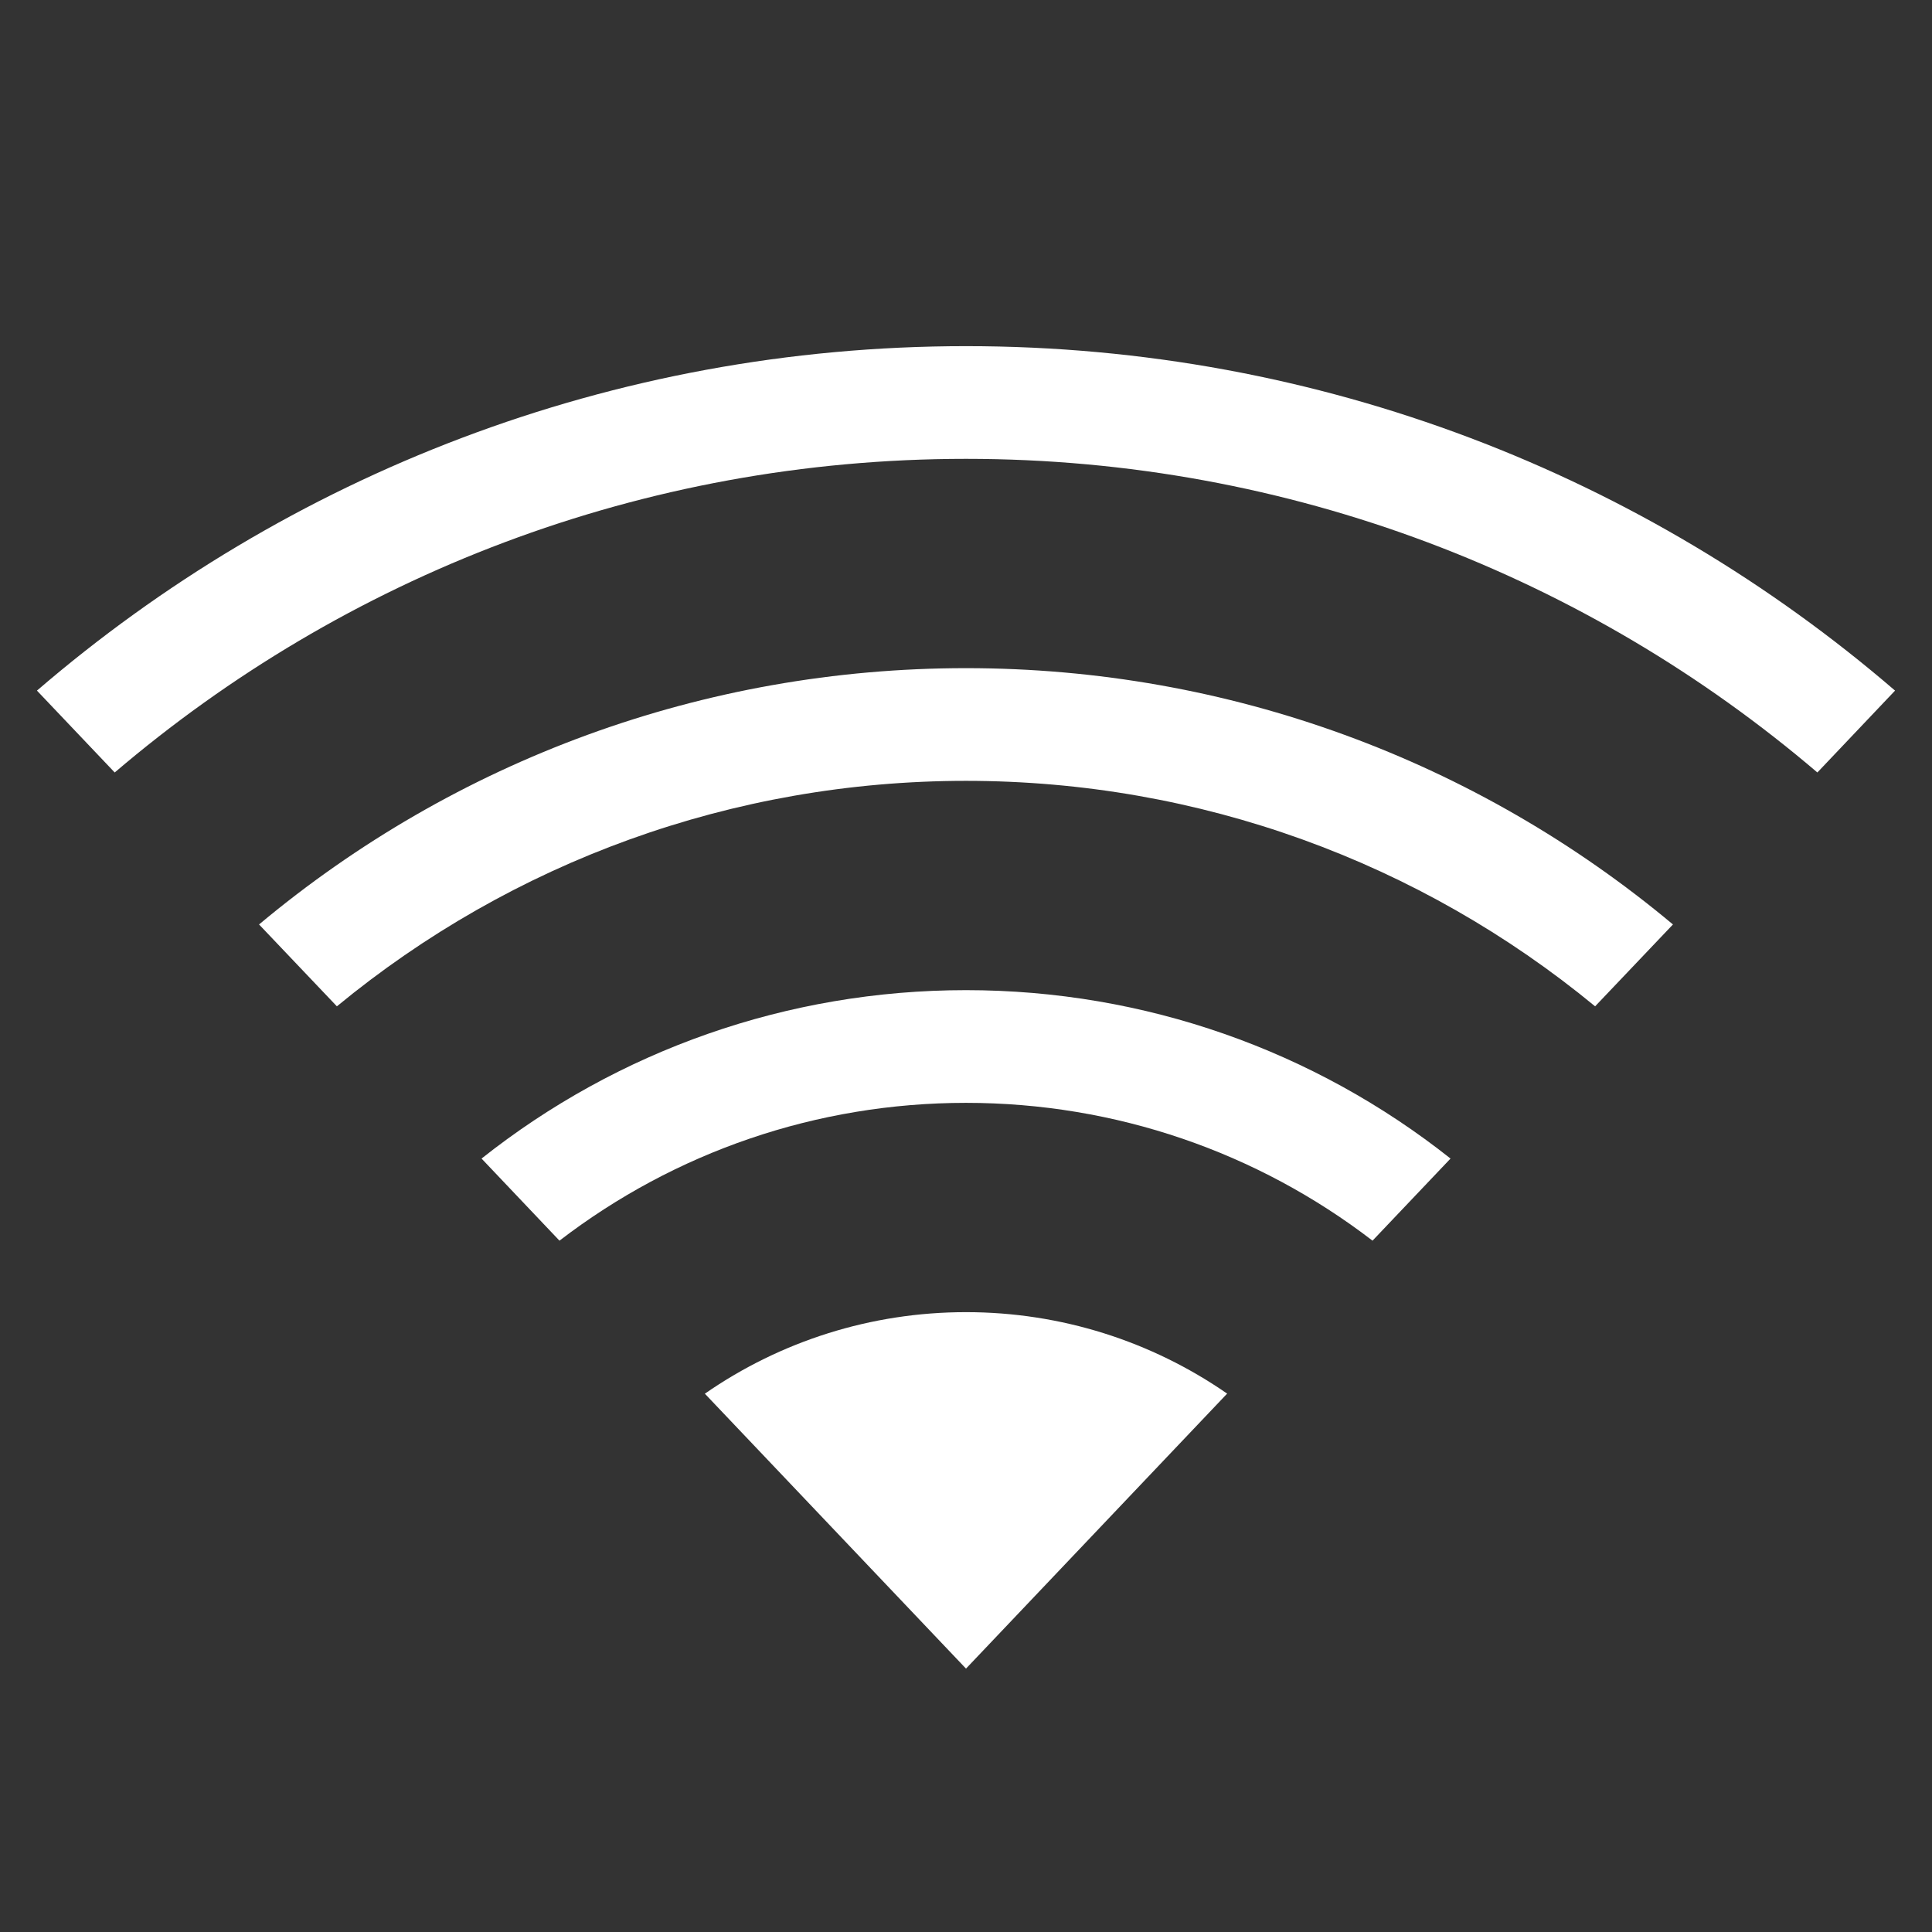 <?xml version="1.0" encoding="UTF-8"?>
<svg width="24px" height="24px" viewBox="0 0 24 24" version="1.1" xmlns="http://www.w3.org/2000/svg" xmlns:xlink="http://www.w3.org/1999/xlink">
    <rect x="0" y="0" width="24" height="24" fill="#333333" stroke="none"/>
    <title>network-wireless-signal-full-symbolic</title>
    <g id="network-wireless-signal-full-symbolic" stroke="none" stroke-width="1" fill="none" fill-rule="evenodd">
        <g id="guide-24"></g>
        <path d="M12,16.3 C13.18,16.3 14.304,16.661 15.244,17.312 L12,20.728 L8.756,17.313 C9.695,16.661 10.82,16.3 12,16.3 Z M12,12.3 C14.222,12.3 16.327,13.051 18.019,14.392 L17.05,15.412 C15.619,14.313 13.859,13.7 12,13.7 C10.141,13.7 8.381,14.313 6.95,15.412 L5.982,14.392 C7.674,13.051 9.778,12.3 12,12.3 Z M12,8.3 C15.263,8.3 18.346,9.447 20.782,11.484 L19.815,12.501 C17.639,10.708 14.9,9.7 12,9.7 C9.1,9.7 6.361,10.708 4.185,12.501 L3.218,11.484 C5.654,9.447 8.737,8.3 12,8.3 Z M12,4.3 C16.409,4.3 20.442,5.912 23.541,8.579 L22.576,9.596 C19.729,7.167 16.036,5.7 12,5.7 C7.964,5.7 4.272,7.167 1.425,9.596 L0.459,8.579 C3.558,5.912 7.591,4.3 12,4.3 Z" id="形状" fill="#FFFFFF"></path>
    </g>
</svg>